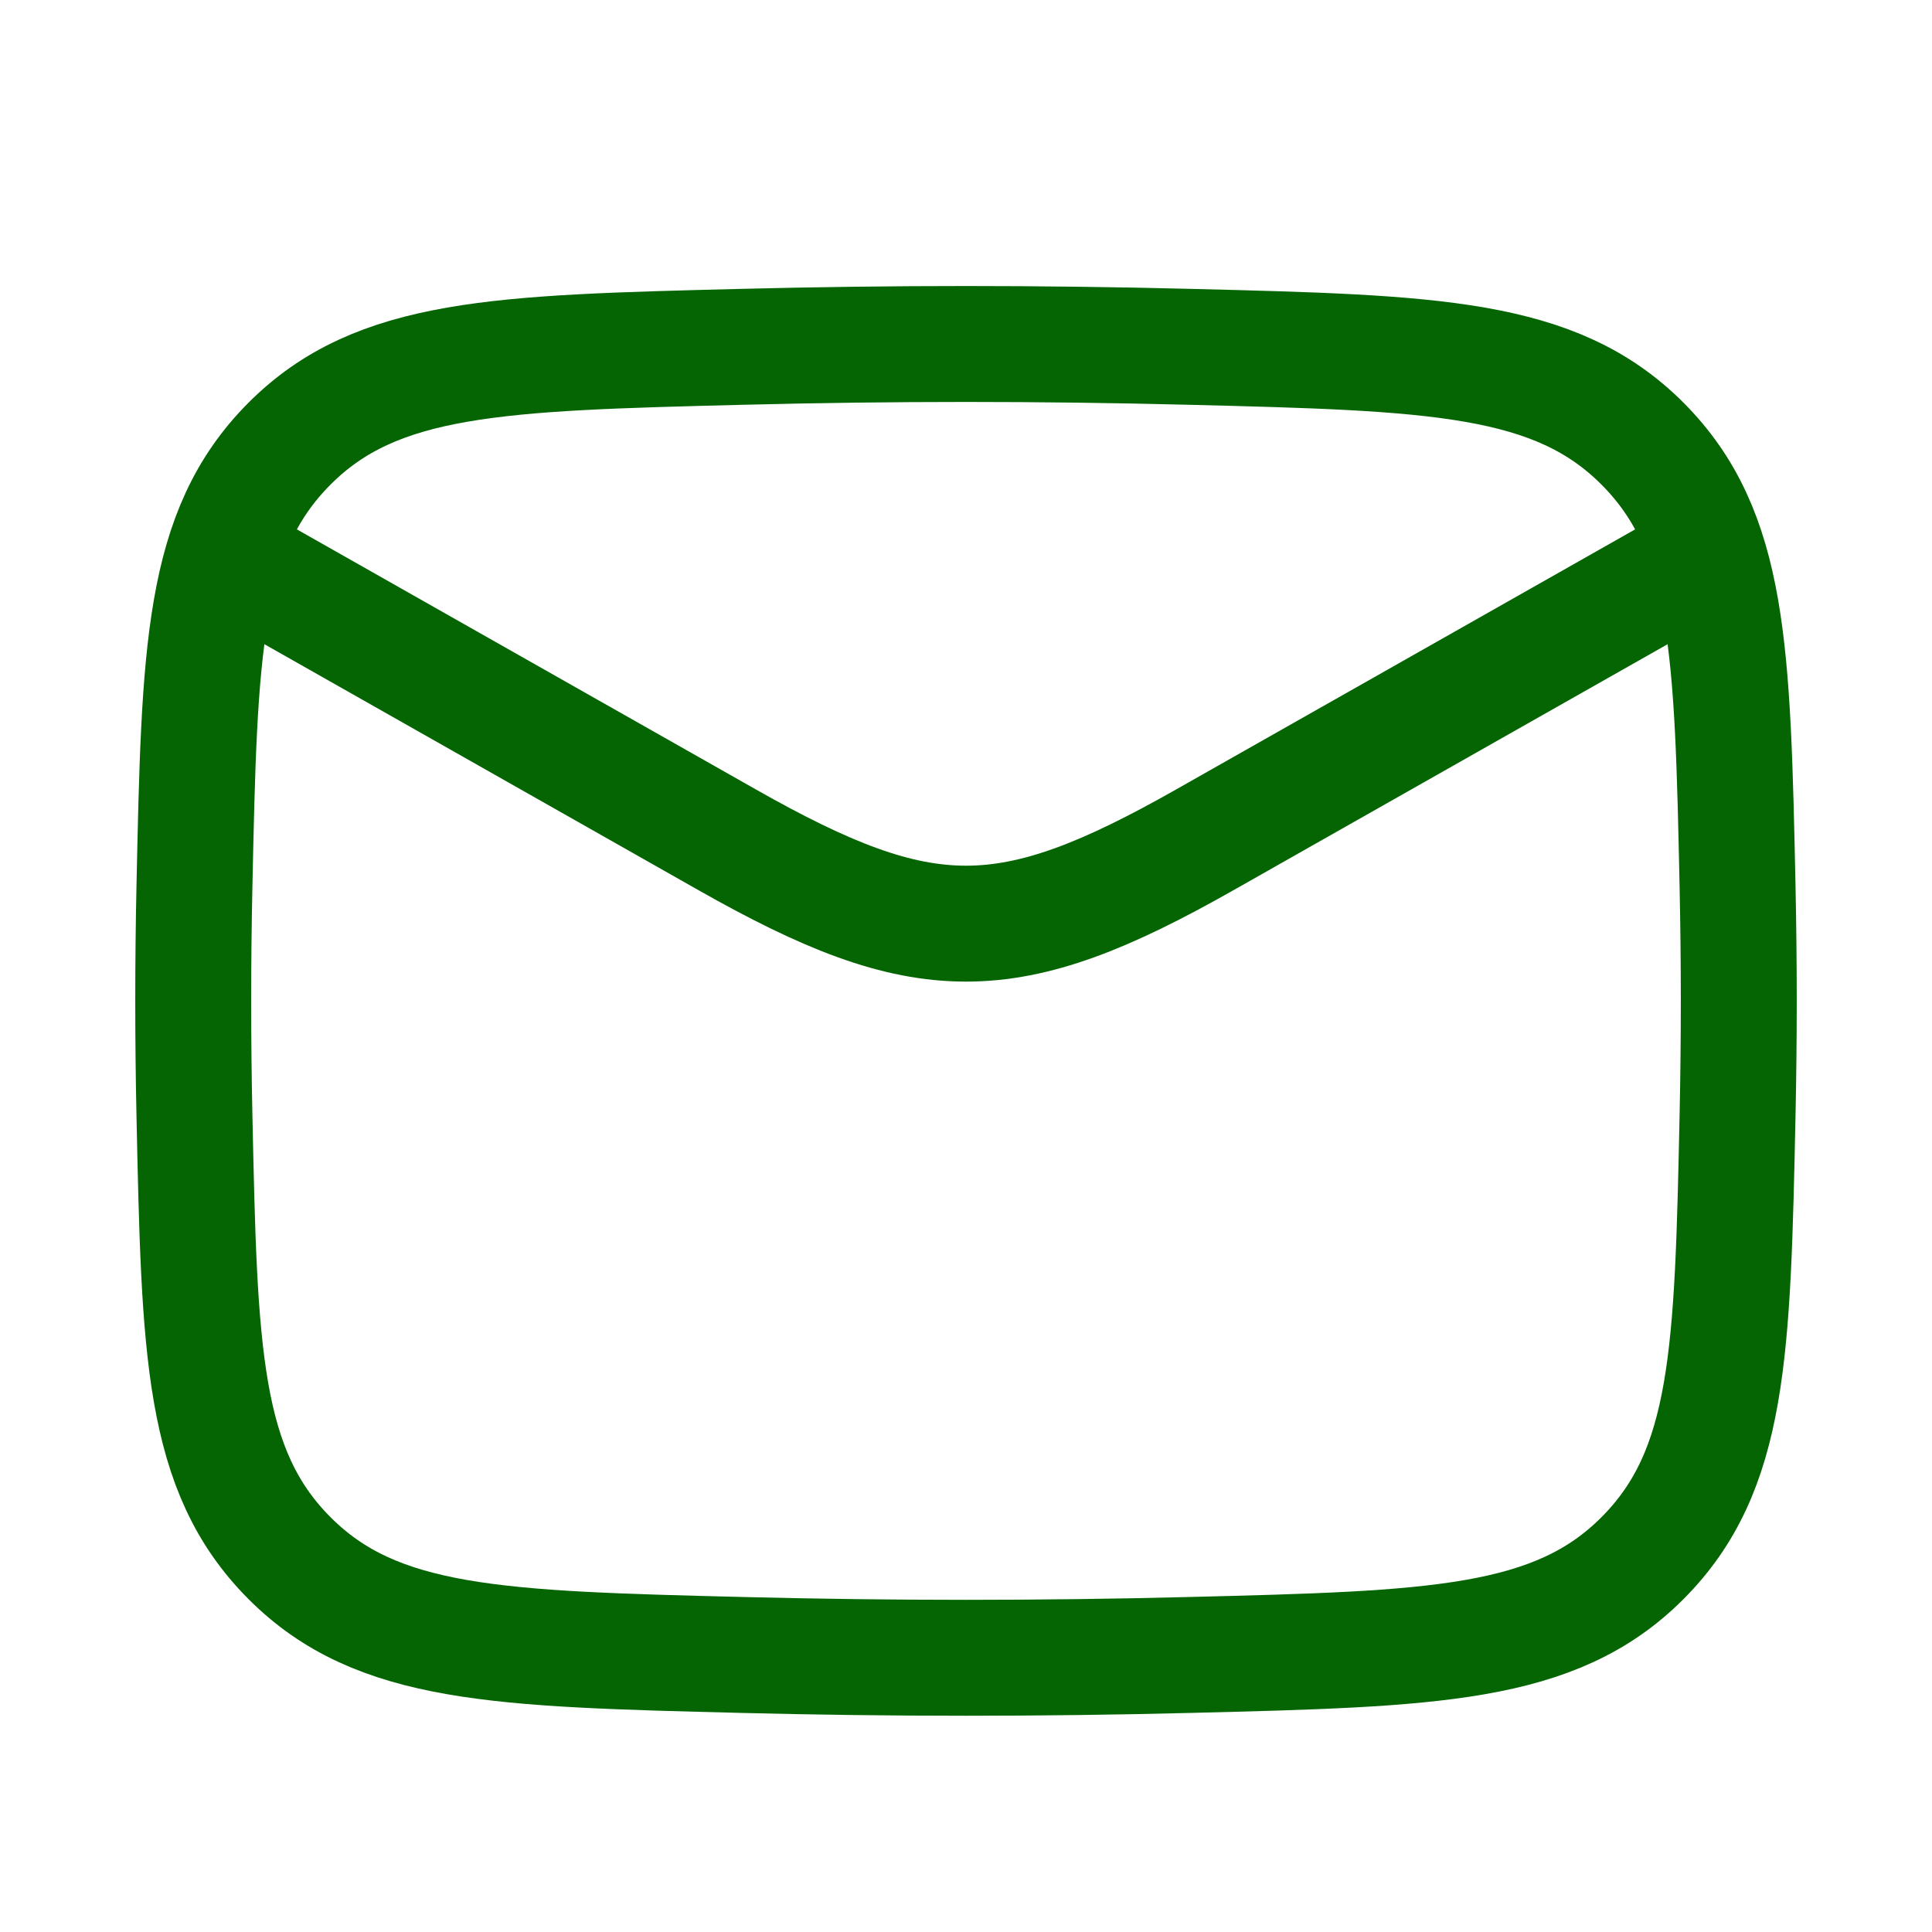 <svg width="25" height="25" viewBox="0 0 25 25" fill="none" xmlns="http://www.w3.org/2000/svg">
<path d="M2.5 6.952L9.413 10.869C11.962 12.313 13.038 12.313 15.587 10.869L22.5 6.952" stroke="#046502" stroke-width="1.5" stroke-linejoin="round"/>
<path d="M2.516 14.427C2.581 17.493 2.614 19.026 3.745 20.161C4.876 21.297 6.45 21.336 9.599 21.415C11.539 21.464 13.461 21.464 15.401 21.415C18.55 21.336 20.124 21.297 21.255 20.161C22.386 19.026 22.419 17.493 22.484 14.427C22.505 13.442 22.505 12.462 22.484 11.476C22.419 8.411 22.386 6.878 21.255 5.742C20.124 4.607 18.55 4.567 15.401 4.488C13.461 4.439 11.539 4.439 9.599 4.488C6.45 4.567 4.876 4.607 3.745 5.742C2.614 6.878 2.581 8.411 2.516 11.476C2.495 12.462 2.495 13.442 2.516 14.427Z" stroke="#046502" stroke-width="1.5" stroke-linejoin="round"/>
</svg>
